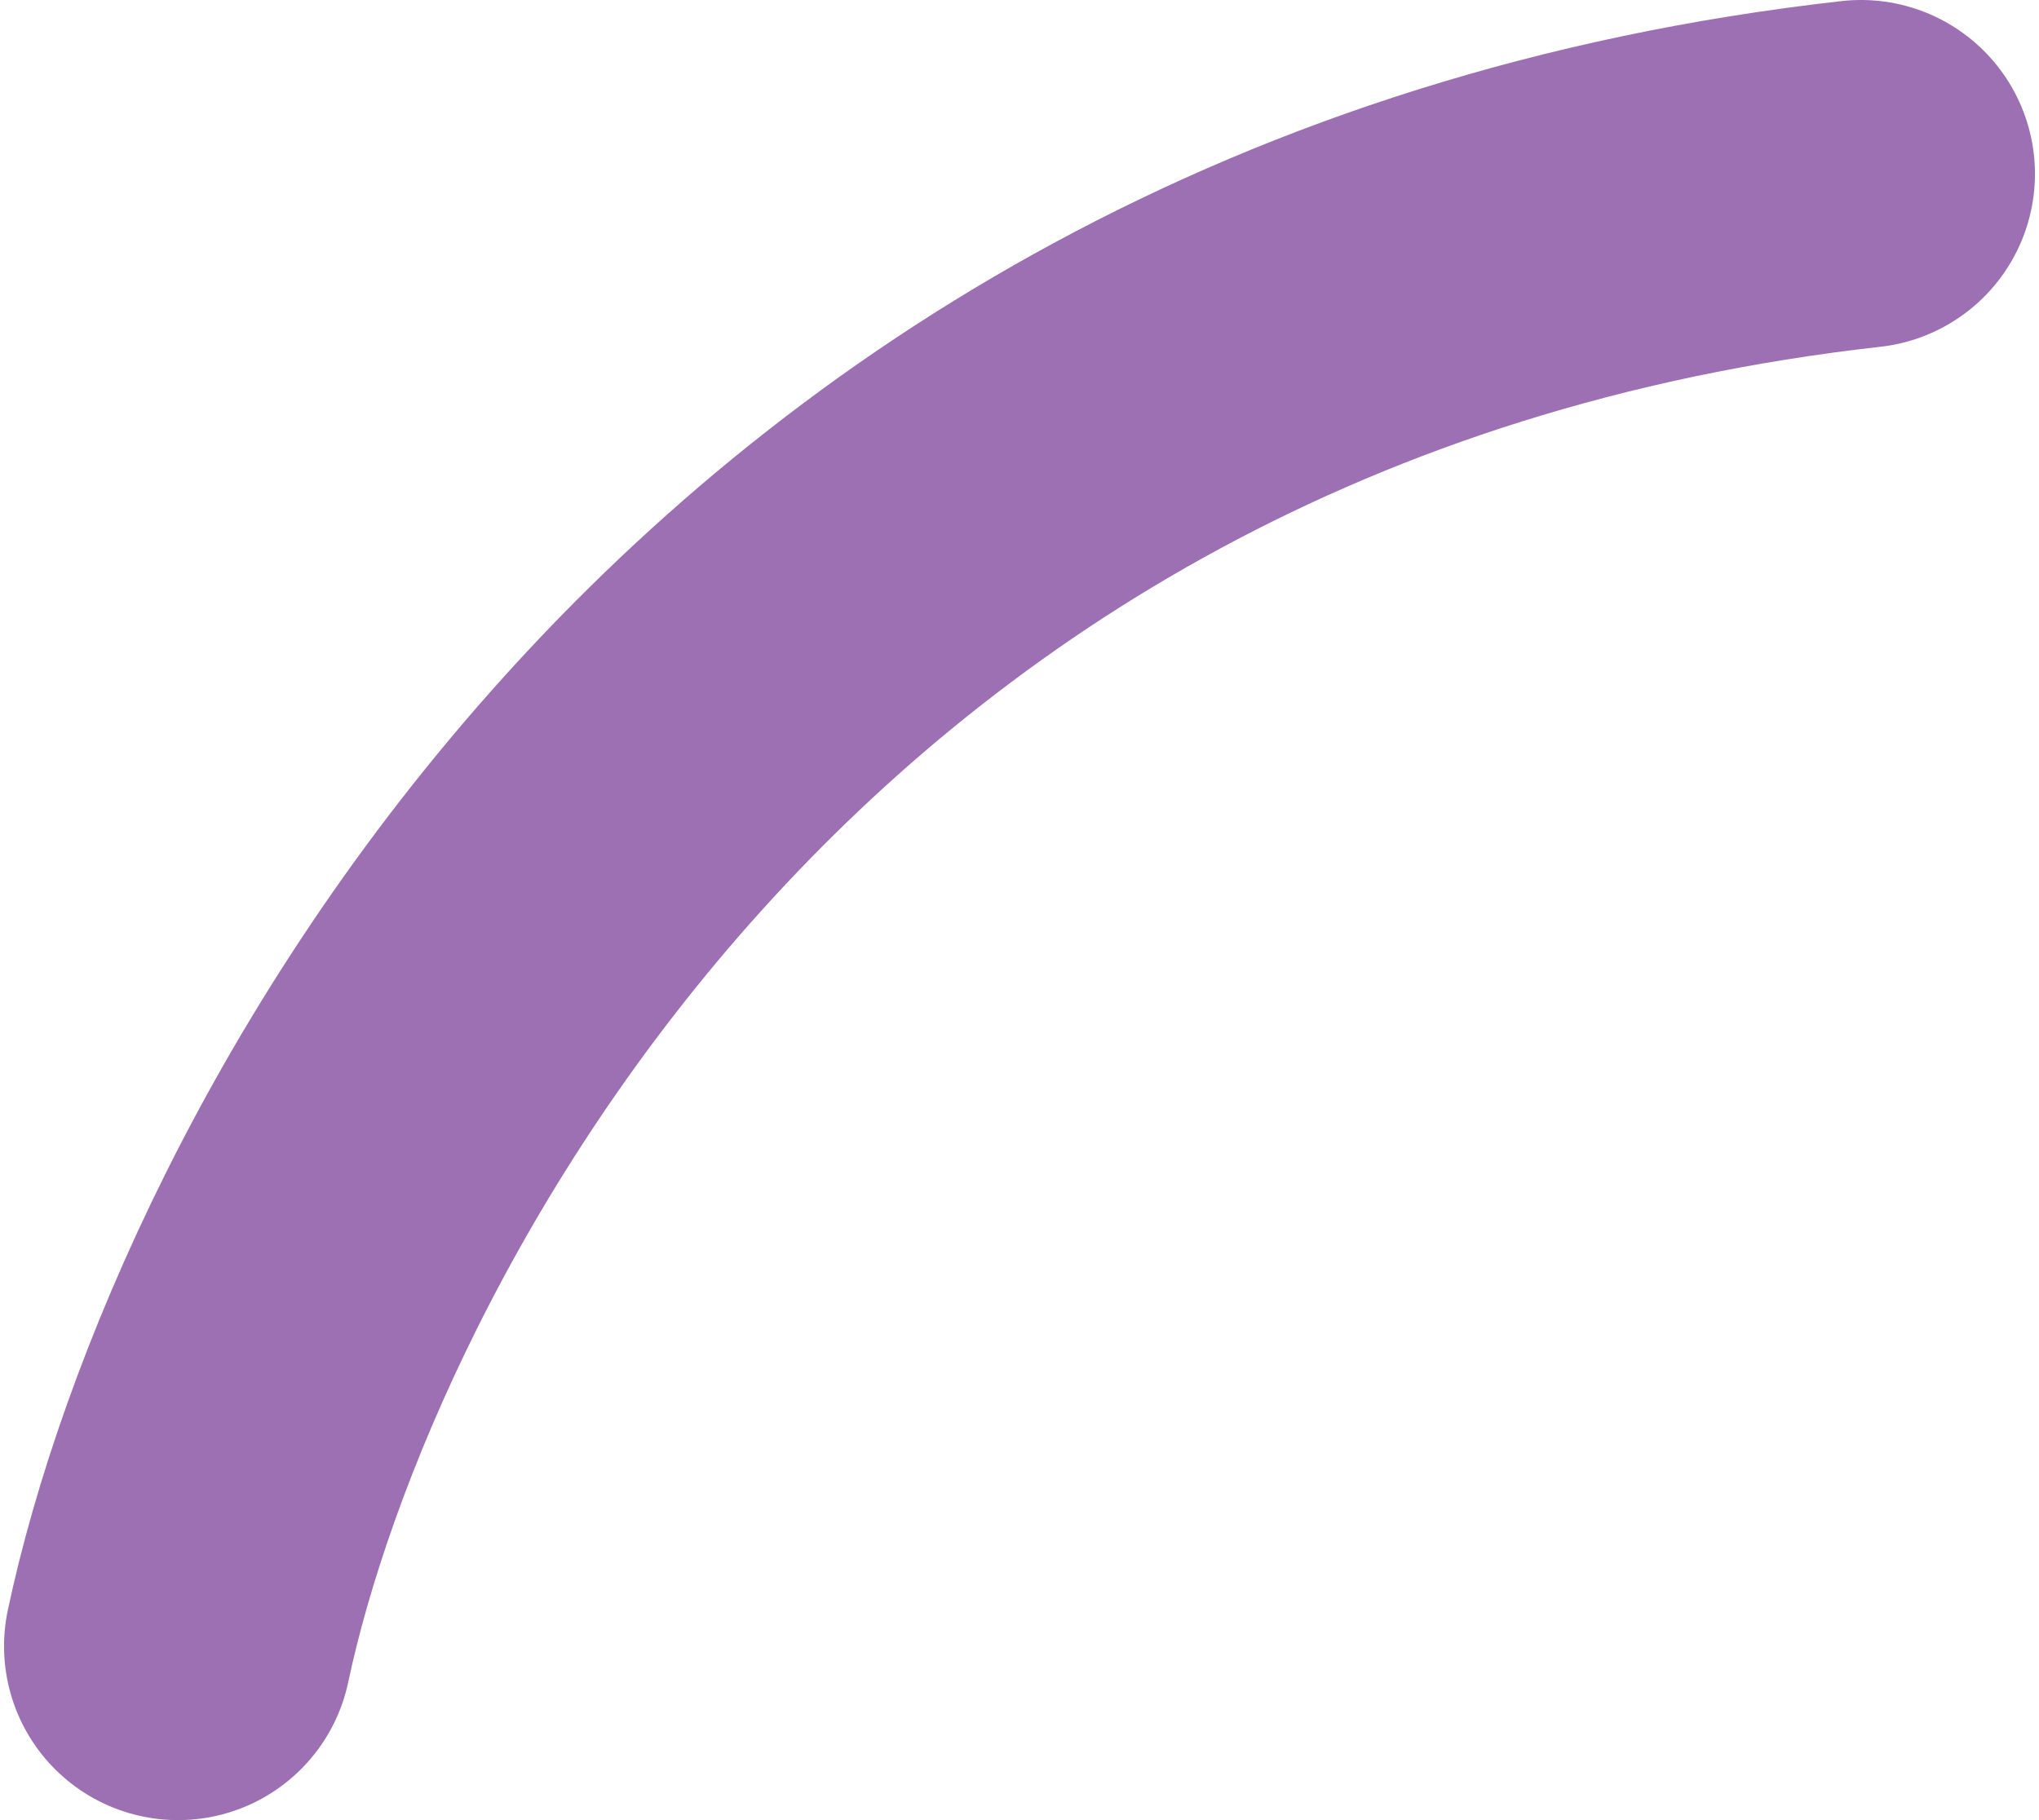 <svg width="252" height="225" viewBox="0 0 252 225" fill="none" xmlns="http://www.w3.org/2000/svg">
<path d="M22 203.5C33.5 149.333 91.2 37.1 230 21.5" stroke="#9C70B3" stroke-width="43" stroke-linecap="round"/>
</svg>
